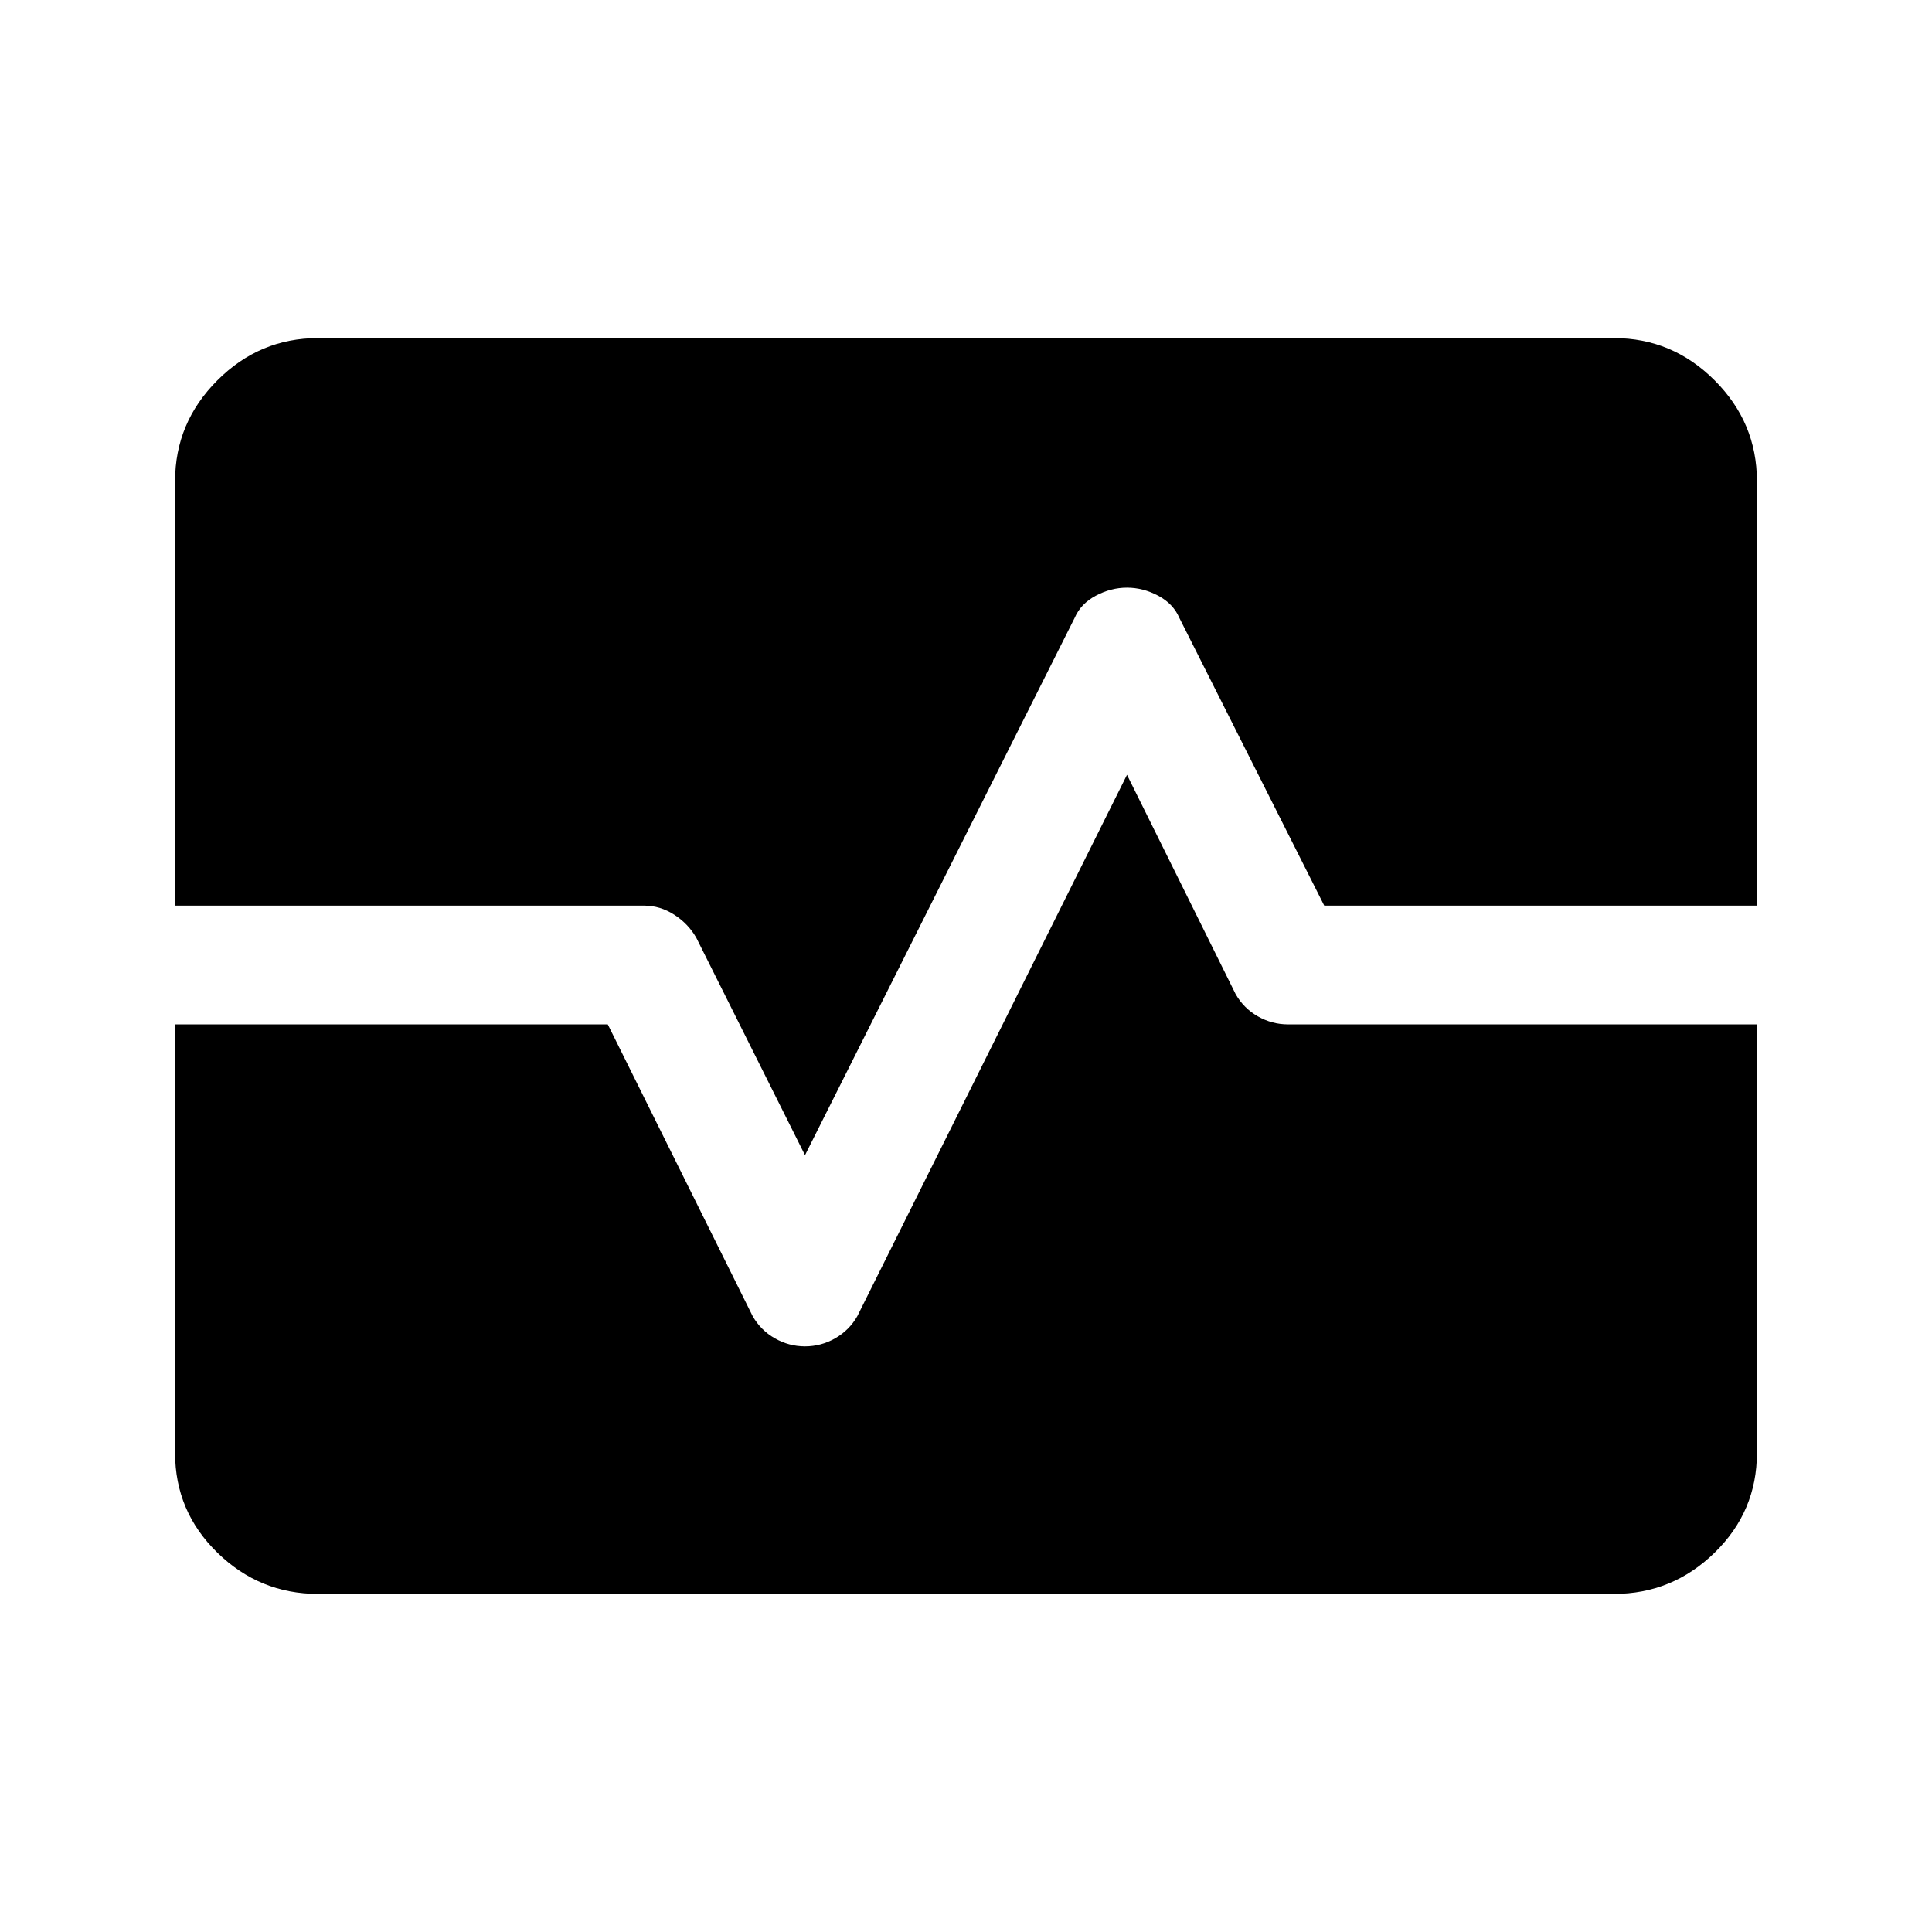 <svg xmlns="http://www.w3.org/2000/svg" height="48" width="48"><path d="M7.9 39.6q-1.45 0-2.5-1.025T4.35 36.1V25.45H15.1l3.6 7.25q.2.35.55.55.35.2.75.2t.75-.2q.35-.2.55-.55L28 19.25l2.7 5.45q.2.35.55.55.35.2.75.2h11.65V36.1q0 1.45-1.05 2.475-1.05 1.025-2.5 1.025ZM20 28.7l-2.7-5.4q-.2-.35-.55-.575-.35-.225-.75-.225H4.35V11.95q0-1.45 1.05-2.5T7.9 8.4h32.2q1.45 0 2.5 1.05t1.05 2.5V22.5H32.9l-3.6-7.15q-.15-.35-.525-.55-.375-.2-.775-.2t-.775.2q-.375.2-.525.55Z"/></svg>